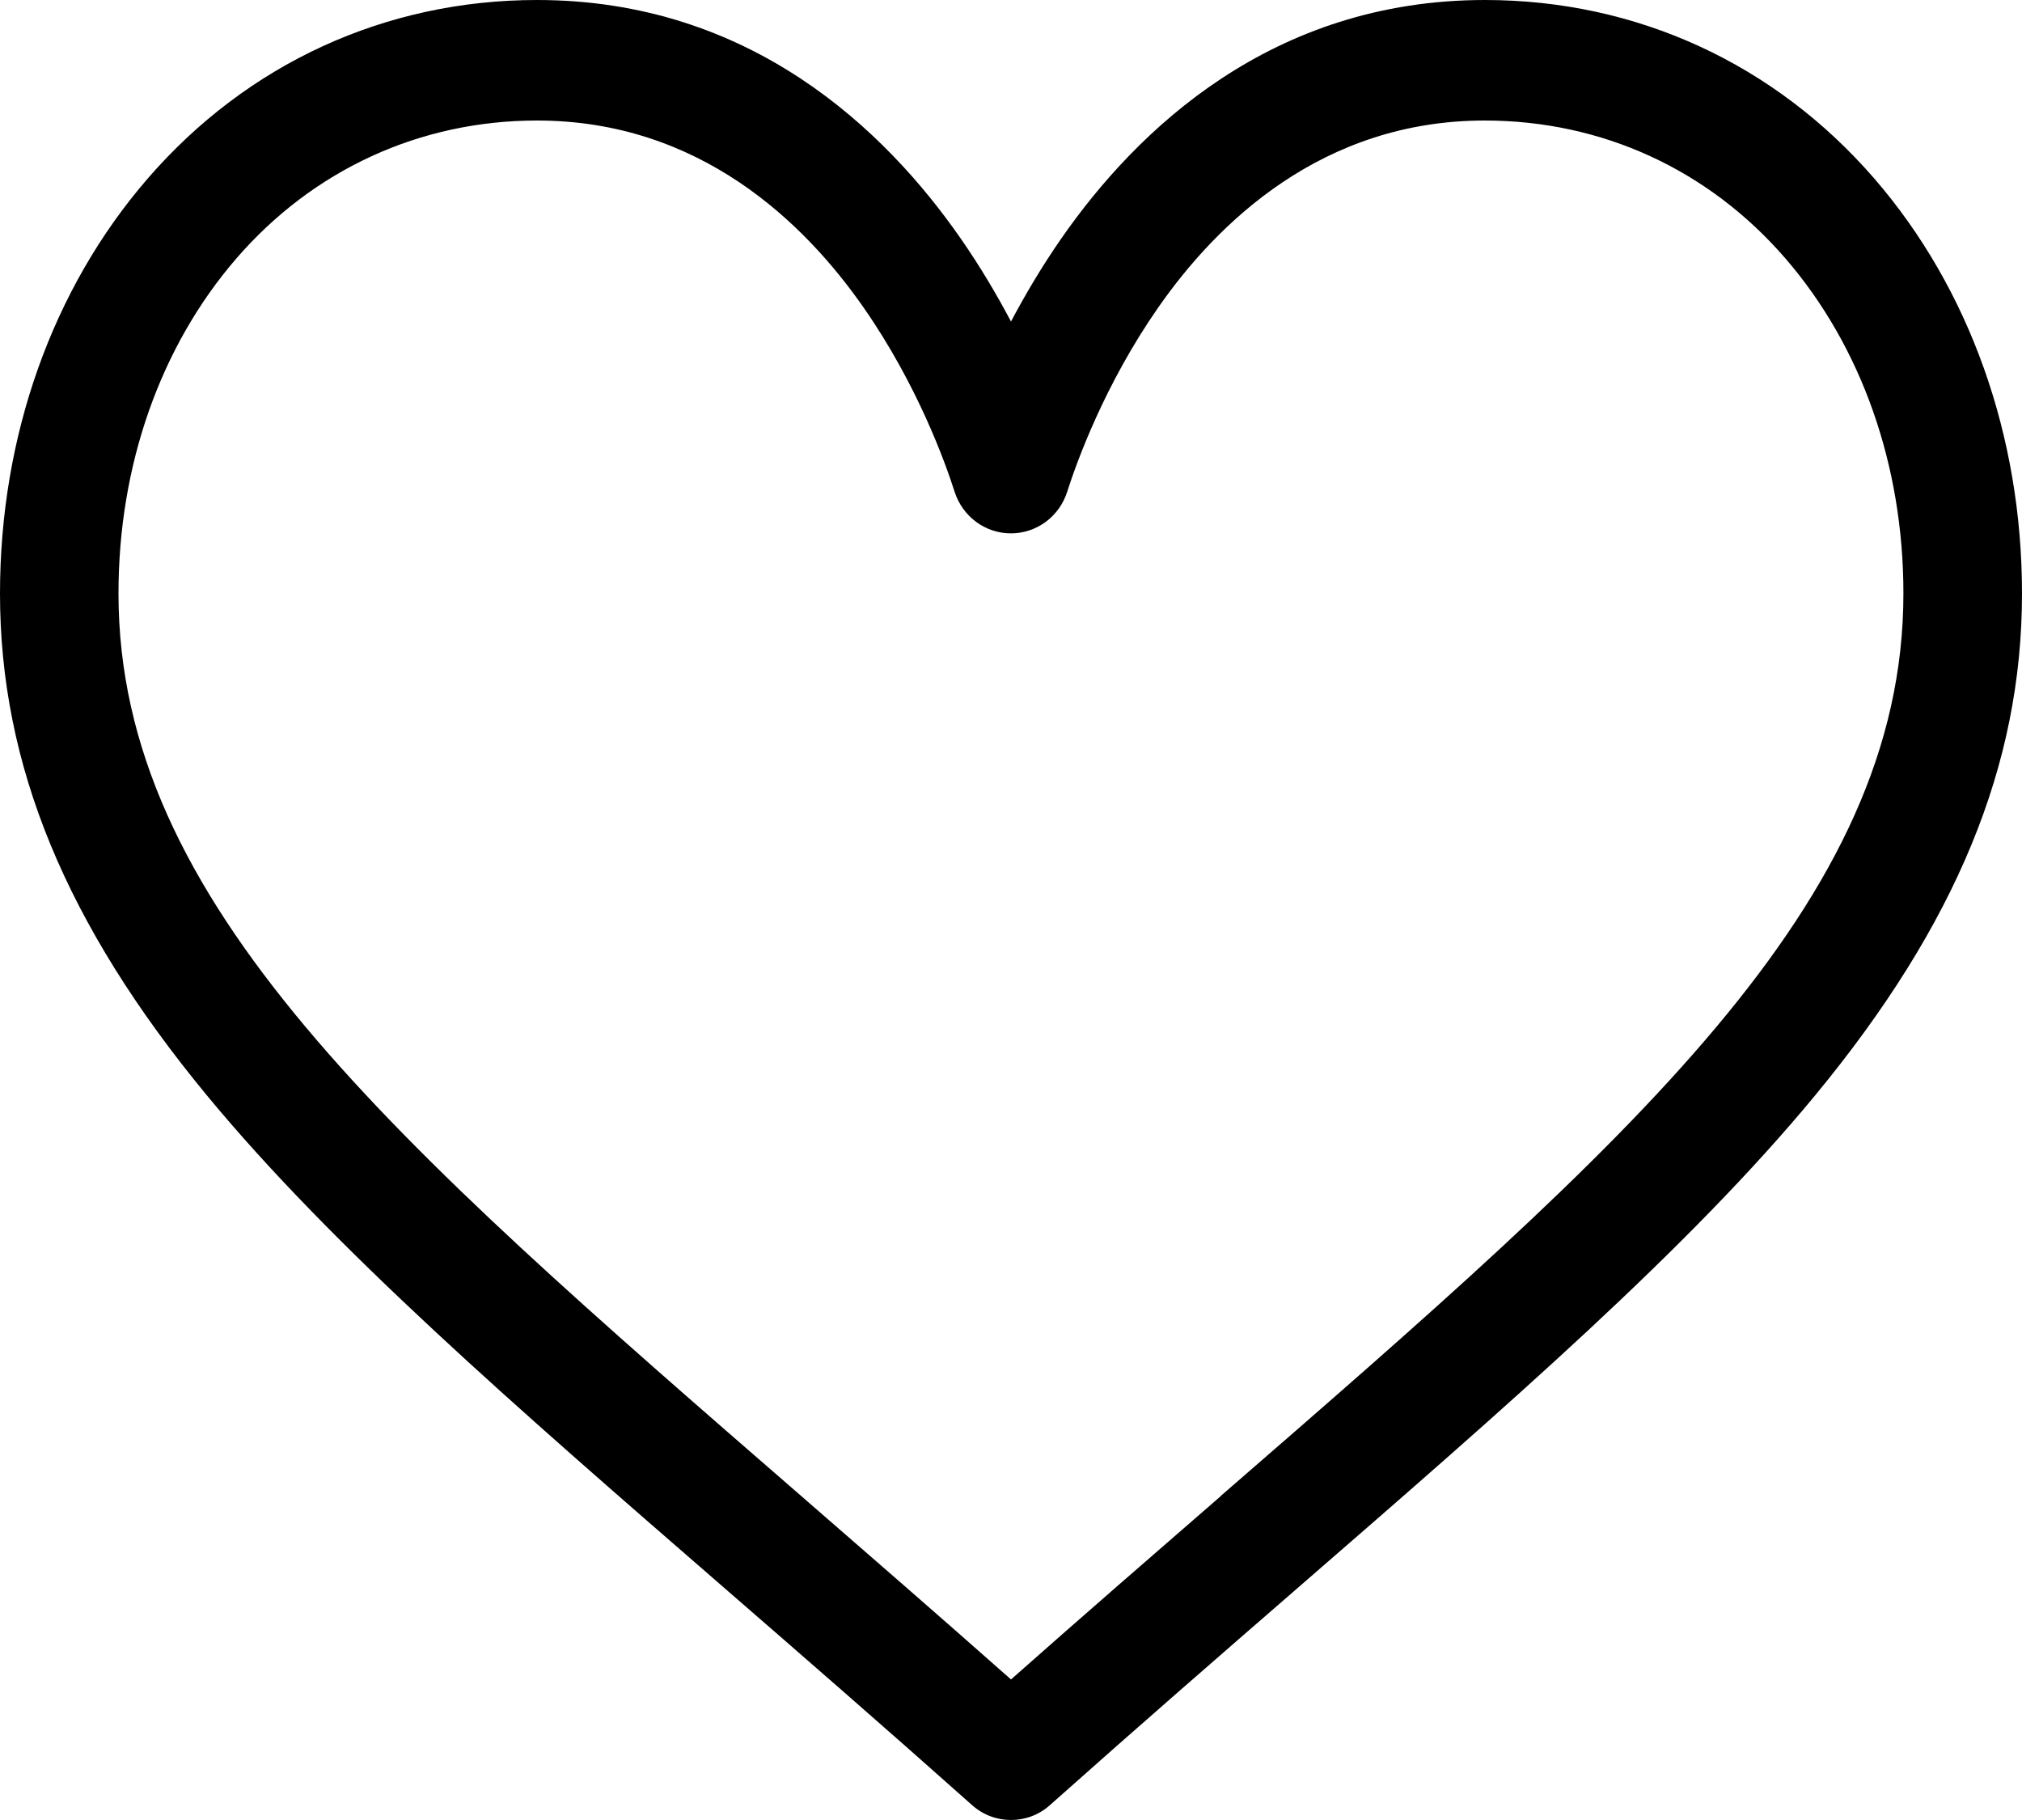 <svg fill="none" height="18" viewBox="0 0 20 18" width="20" xmlns="http://www.w3.org/2000/svg"><path d="m18.541 1.768c-.987-1.14-2.355-1.768-3.853-1.768-2.107 0-3.442 1.282-4.19 2.358-.194.279-.359.559-.498.822-.139-.263-.304-.543-.498-.822-.748-1.076-2.082-2.358-4.19-2.358-1.498 0-2.867.628-3.853 1.768-.941 1.088-1.459 2.545-1.459 4.102 0 1.695.65 3.272 2.045 4.962 1.247 1.51 3.04 3.068 5.117 4.871.774.672 1.574 1.367 2.426 2.126l.026.023c.11.099.248.148.386.148.138 0 .276-.049.386-.148l.026-.023c.852-.759 1.652-1.454 2.426-2.126 2.077-1.803 3.87-3.36 5.117-4.871 1.395-1.69 2.045-3.267 2.045-4.962 0-1.557-.518-3.014-1.459-4.102zm-6.463 13.026c-.667.579-1.354 1.175-2.078 1.816-.724-.641-1.411-1.237-2.078-1.817-4.065-3.529-6.75-5.86-6.75-8.924 0-1.267.414-2.443 1.166-3.313.761-.879 1.817-1.364 2.974-1.364 1.607 0 2.645 1.008 3.233 1.854.528.759.803 1.523.897 1.817.079.246.303.412.557.412.254 0 .479-.166.557-.412.094-.294.369-1.058.897-1.817.588-.846 1.627-1.854 3.233-1.854 1.157 0 2.213.484 2.974 1.364.752.87 1.167 2.046 1.167 3.313 0 3.064-2.685 5.396-6.75 8.924z" fill="currentColor"/></svg>